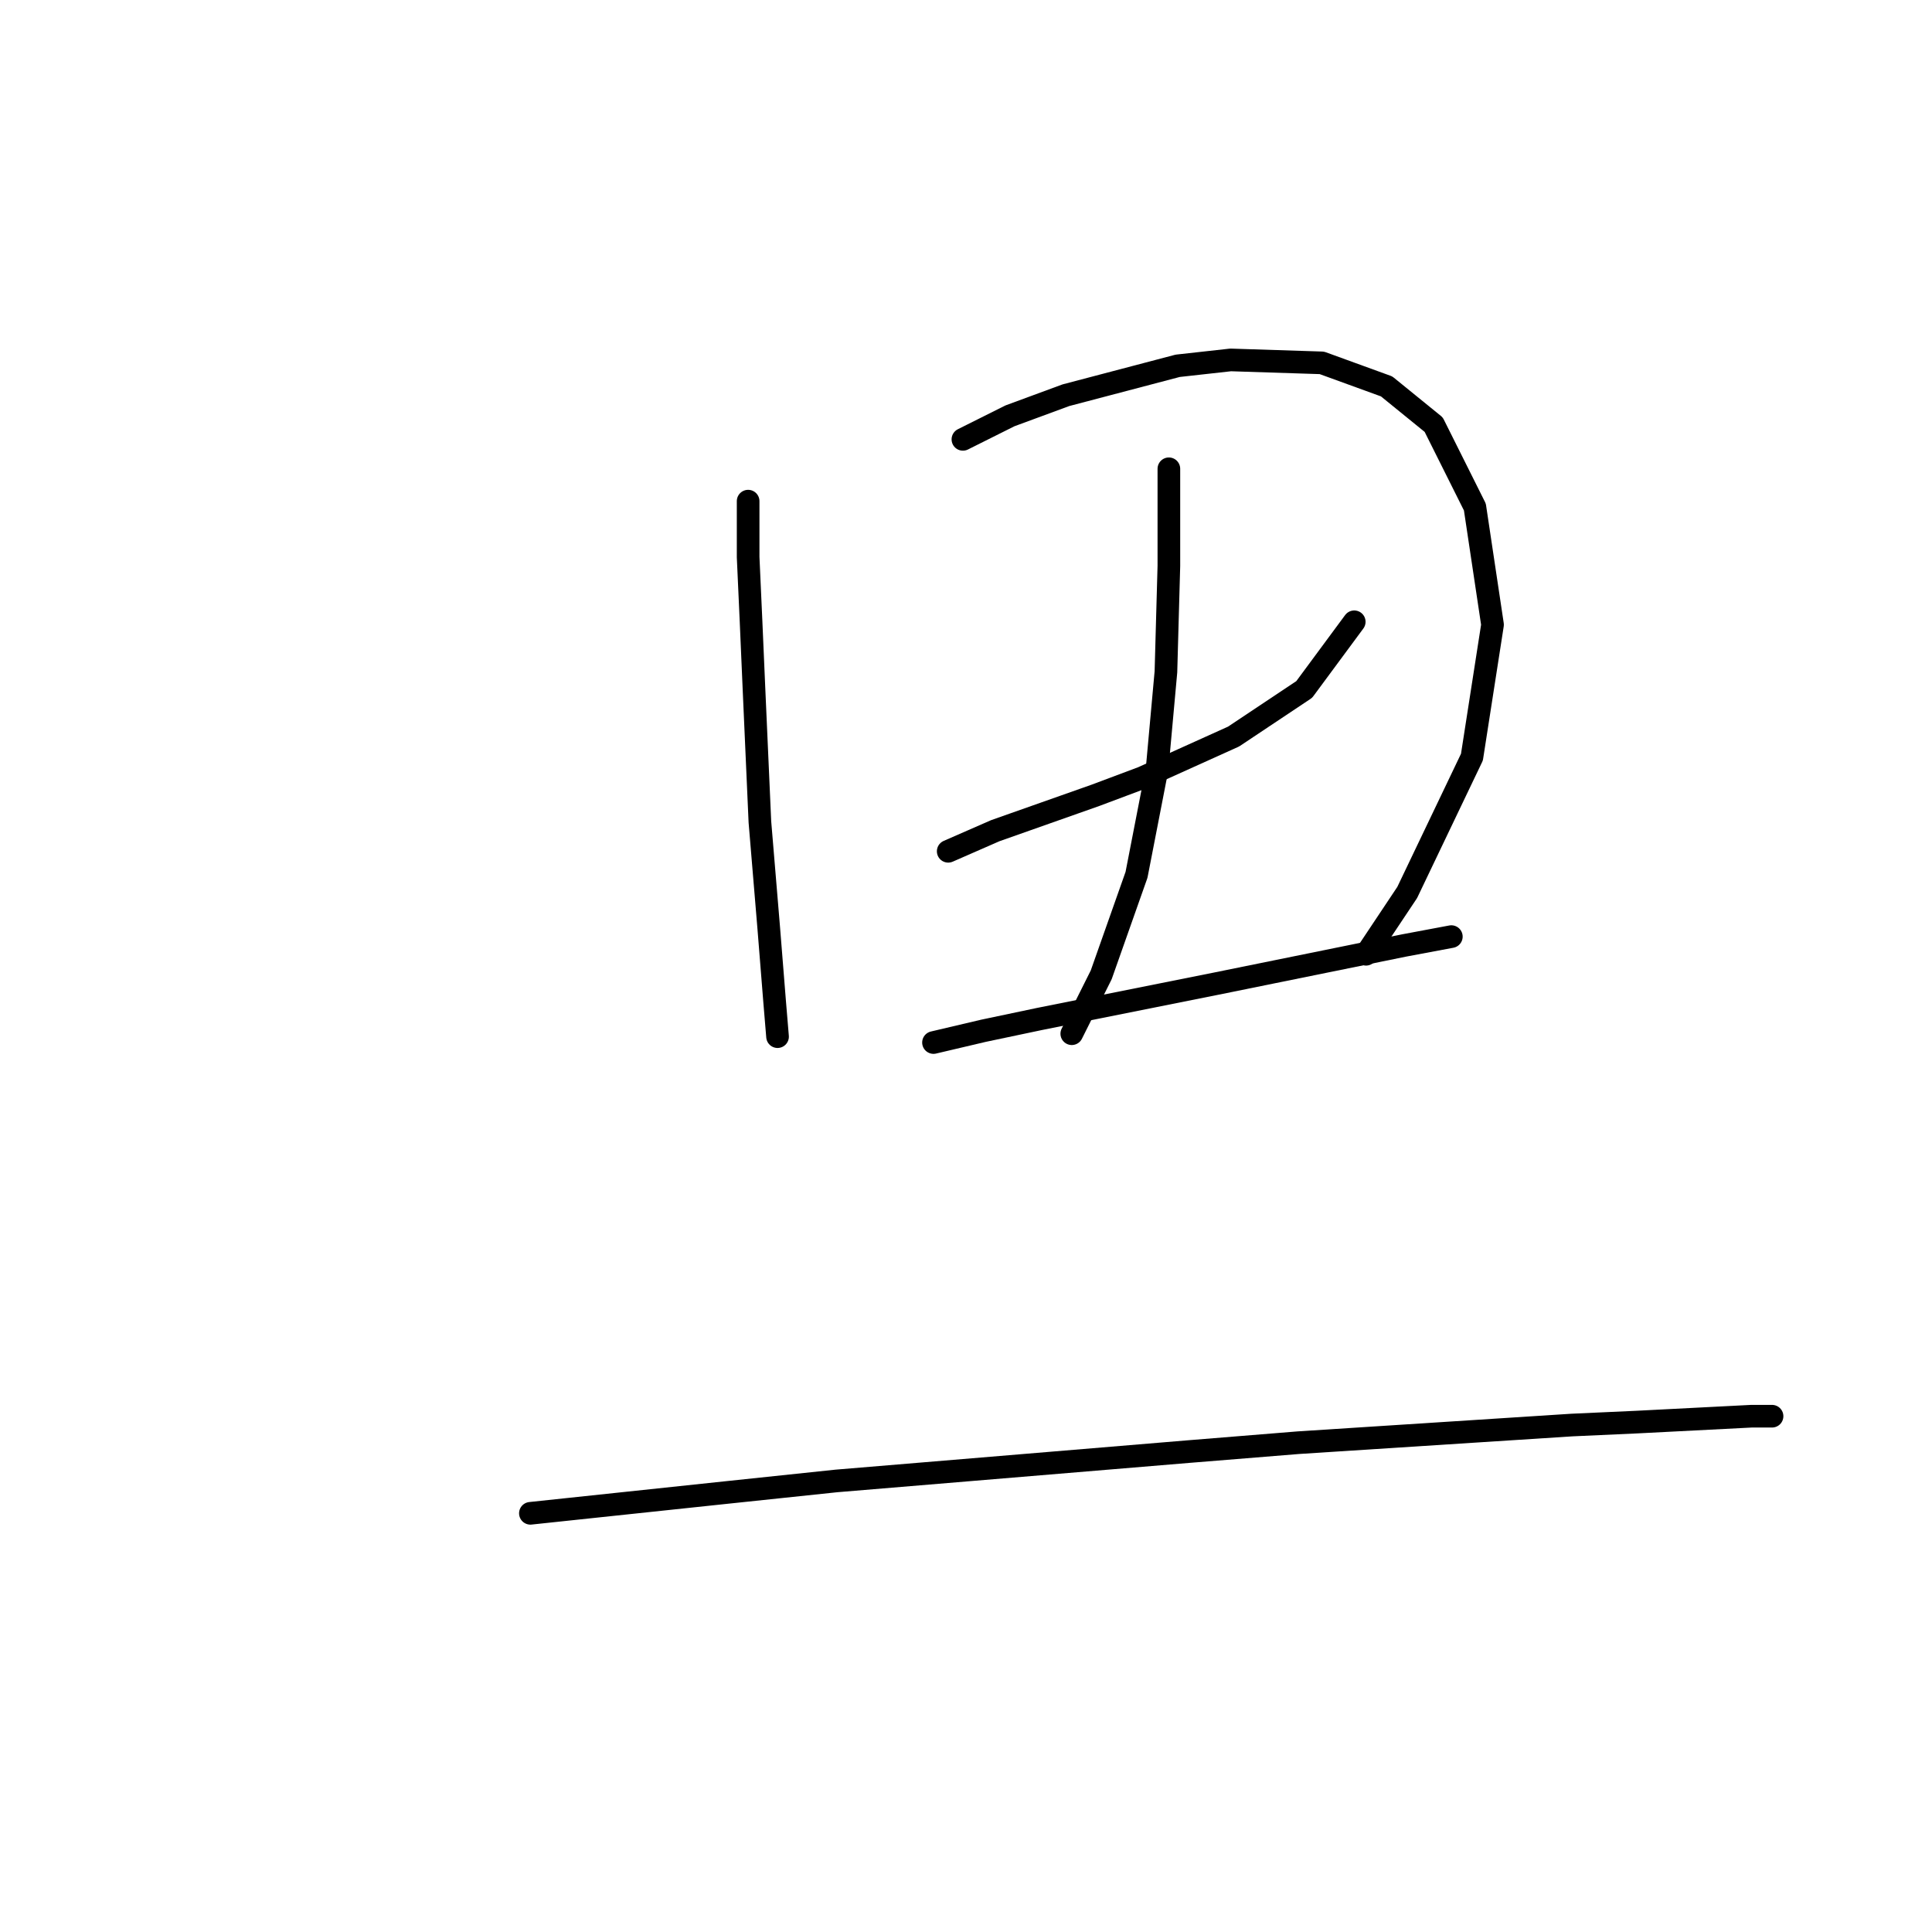 <?xml version="1.0" standalone="no"?>
    <svg width="256" height="256" xmlns="http://www.w3.org/2000/svg" version="1.1">
    <polyline stroke="black" stroke-width="3" stroke-linecap="round" fill="transparent" stroke-linejoin="round" points="99.131 66.405 99.131 73.812 99.52 82.39 99.91 91.357 100.69 108.901 101.86 122.936 102.639 132.683 103.029 137.362 103.029 137.362 " />
        <polyline stroke="black" stroke-width="3" stroke-linecap="round" fill="transparent" stroke-linejoin="round" points="127.591 58.217 133.829 55.099 141.237 52.369 156.052 48.471 163.07 47.691 175.156 48.081 183.733 51.2 189.971 56.268 195.429 67.185 197.768 82.779 195.039 100.324 186.462 118.258 181.004 126.445 181.004 126.445 " />
        <polyline stroke="black" stroke-width="3" stroke-linecap="round" fill="transparent" stroke-linejoin="round" points="125.642 112.8 131.88 110.071 138.508 107.731 145.135 105.392 151.373 103.053 163.46 97.595 172.817 91.357 179.444 82.39 179.444 82.39 " />
        <polyline stroke="black" stroke-width="3" stroke-linecap="round" fill="transparent" stroke-linejoin="round" points="154.882 62.116 154.882 68.354 154.882 74.982 154.492 89.017 153.323 101.883 150.594 115.919 145.915 129.174 142.017 136.972 142.017 136.972 " />
        <polyline stroke="black" stroke-width="3" stroke-linecap="round" fill="transparent" stroke-linejoin="round" points="123.693 138.141 130.32 136.582 137.728 135.022 145.525 133.463 161.12 130.344 186.072 125.276 192.31 124.106 192.31 124.106 " />
        <polyline stroke="black" stroke-width="3" stroke-linecap="round" fill="transparent" stroke-linejoin="round" points="70.28 200.521 96.012 197.792 110.827 196.232 157.611 192.334 172.037 191.164 208.295 188.825 216.872 188.435 232.077 187.655 234.806 187.655 234.806 187.655 " />
        </svg>